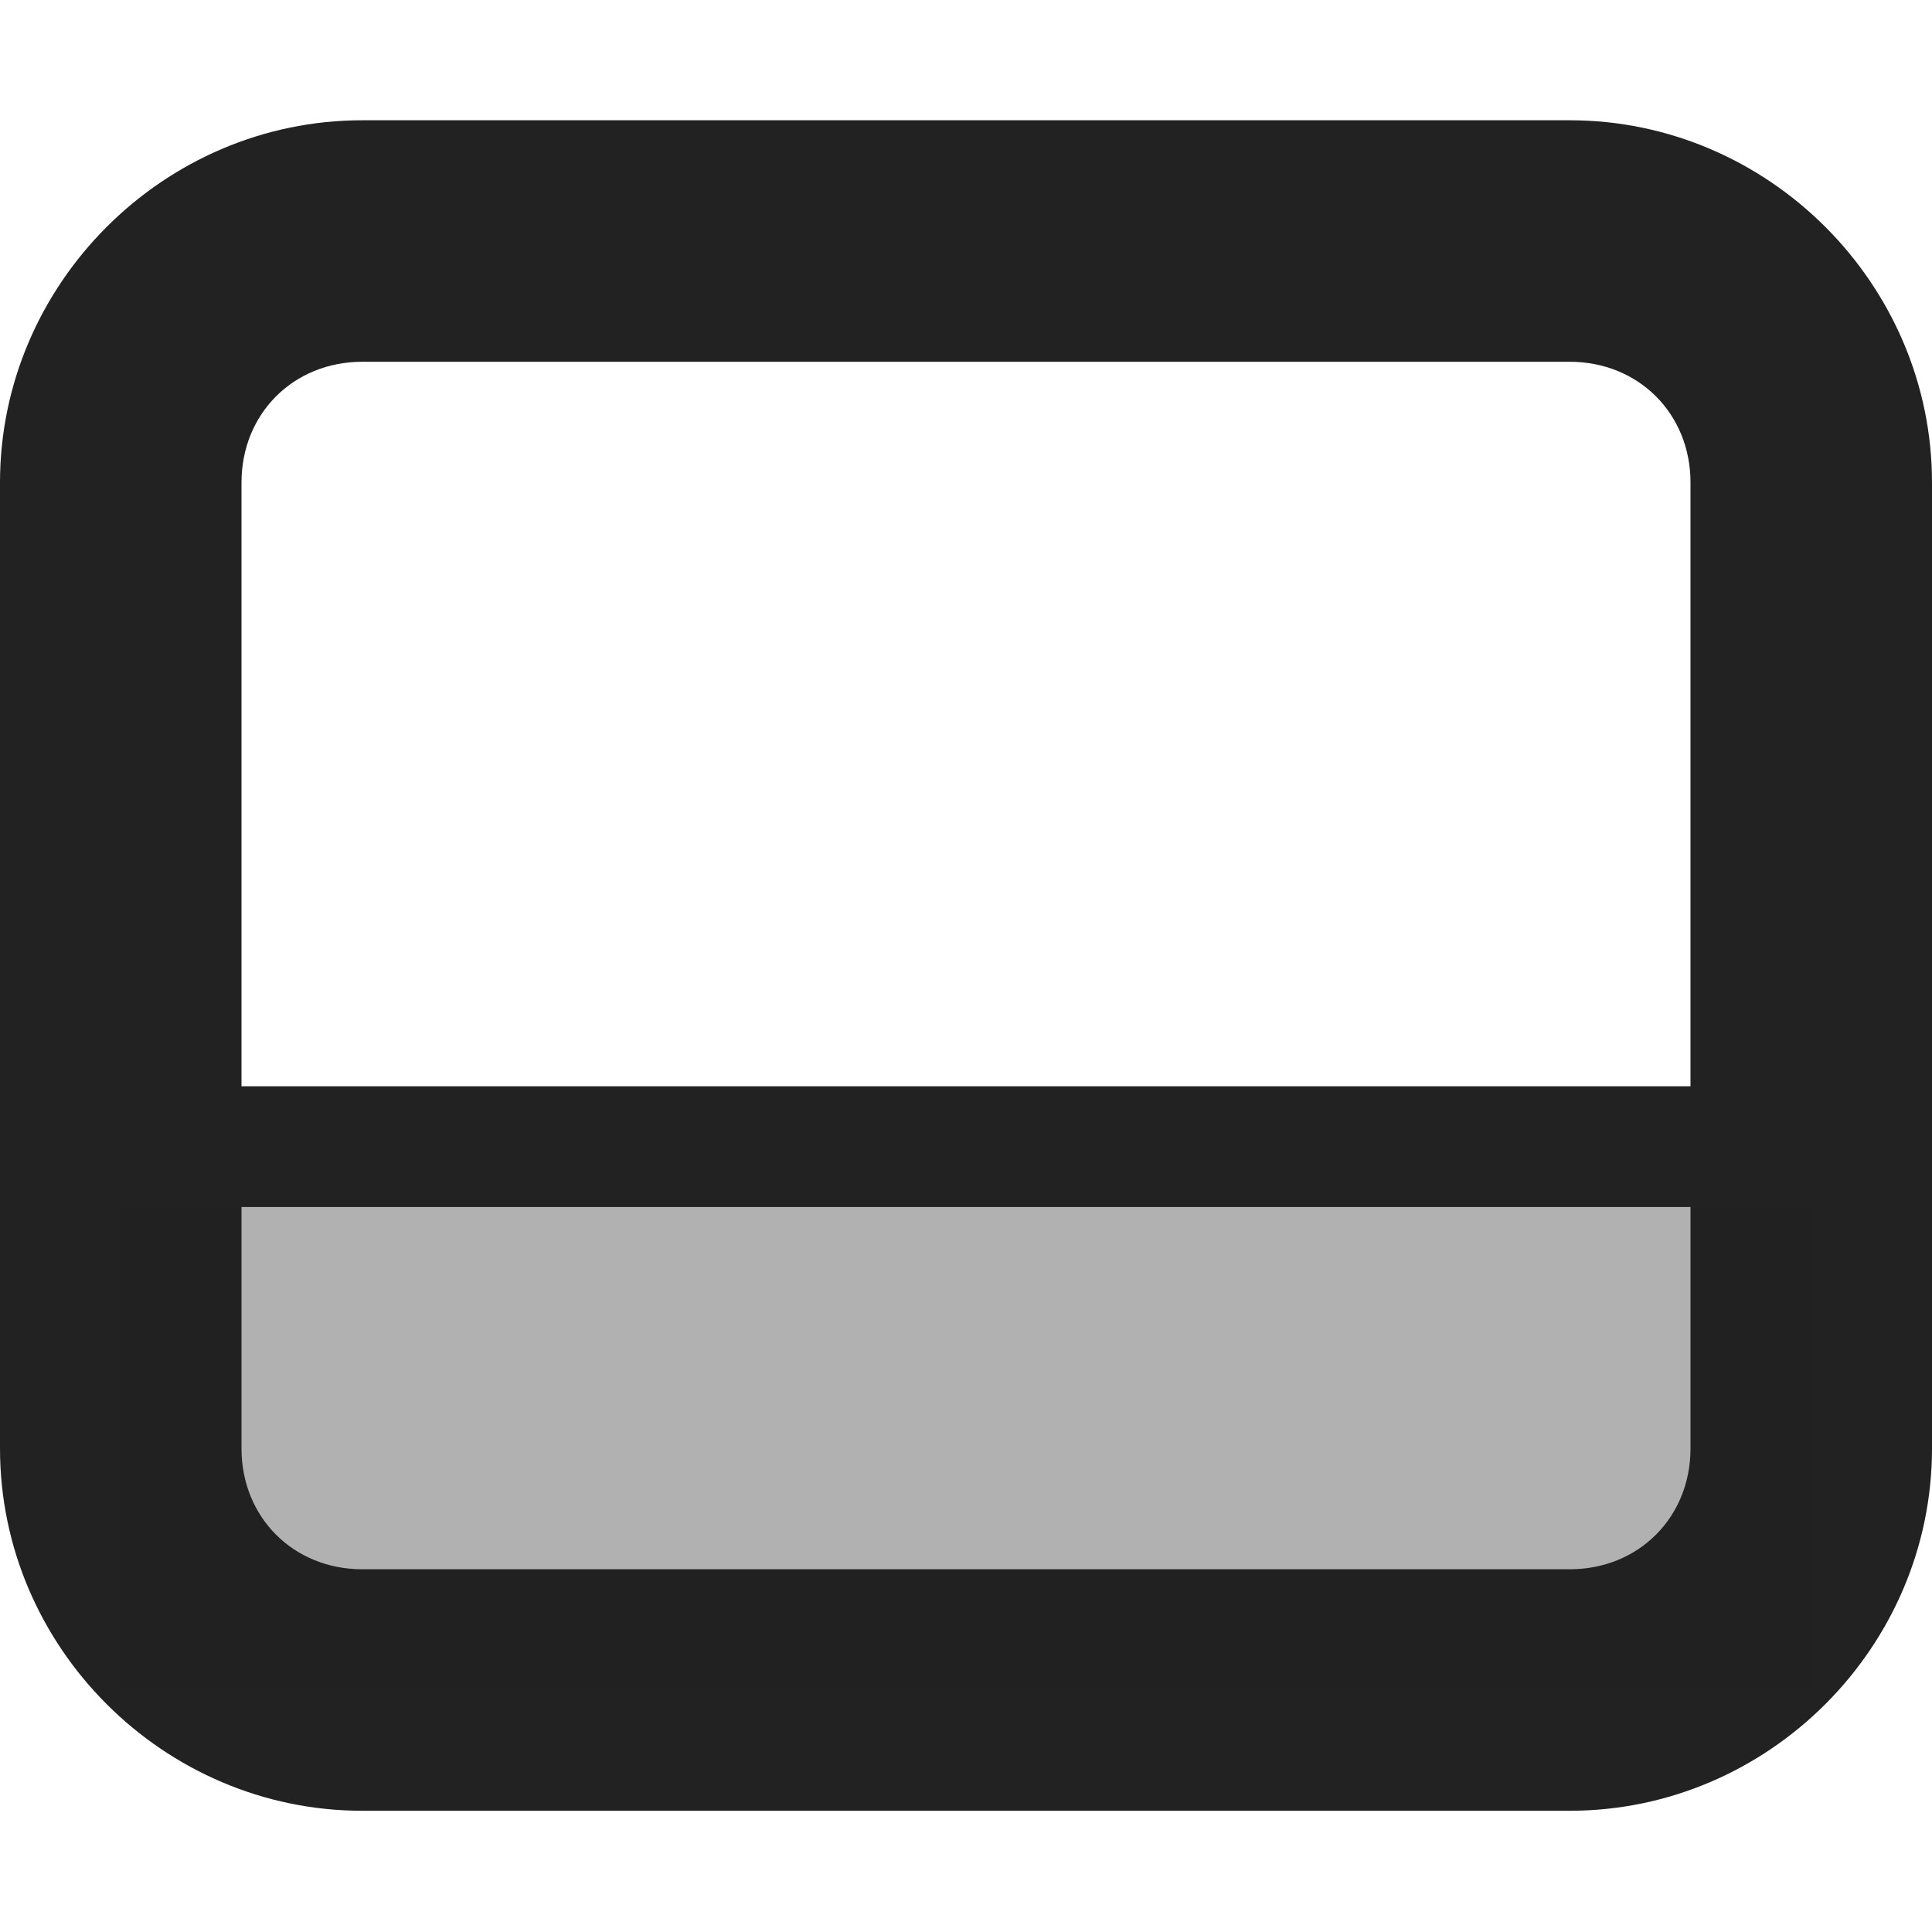 <svg xmlns="http://www.w3.org/2000/svg" width="16" height="16"><g fill="#222"><path d="M3 .996c-1.645 0-3 1.356-3 3v8c0 1.645 1.355 3 3 3h10c1.645 0 3-1.355 3-3v-8c0-1.644-1.355-3-3-3zm0 2h10c.57 0 1 .43 1 1v8c0 .57-.43 1-1 1H3c-.57 0-1-.43-1-1v-8c0-.57.43-1 1-1zm0 0"/><path fill-opacity=".349" d="M15 9.496H1v4.5h14zm0 0"/><path d="M1 9.996v-1h14v1zm0 0"/></g></svg>
